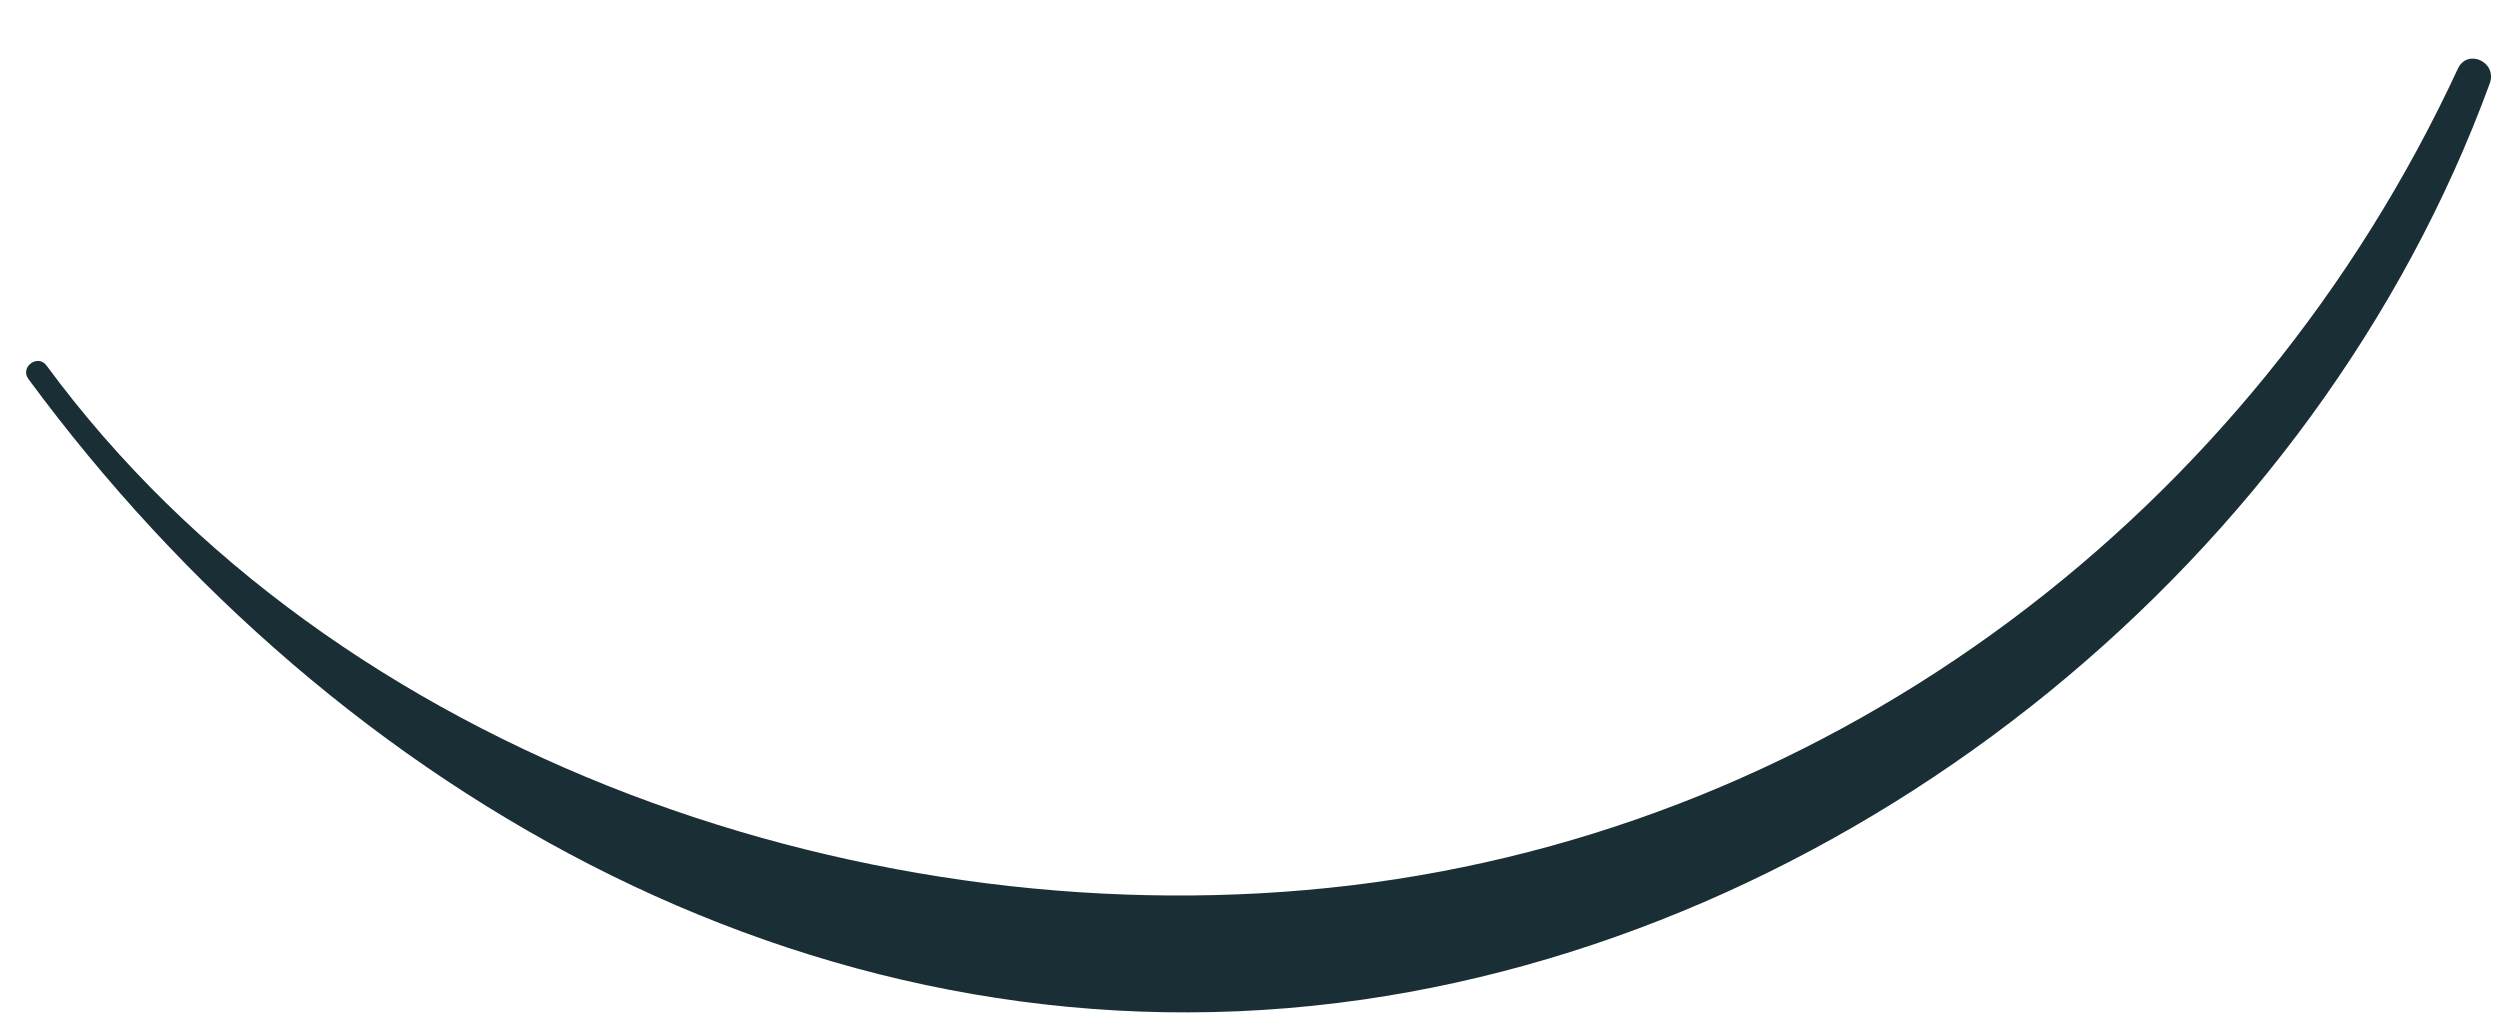<?xml version="1.0" encoding="UTF-8" standalone="no"?><svg width='39' height='16' viewBox='0 0 39 16' fill='none' xmlns='http://www.w3.org/2000/svg'>
<path d='M38.342 1.073C35.144 7.968 28.665 12.903 21.065 13.813C13.663 14.697 5.236 11.832 0.724 5.7C0.59 5.52 0.308 5.725 0.442 5.911C5.268 12.46 12.939 16.793 21.257 15.594C29.063 14.466 36.138 8.692 38.842 1.297C38.957 0.964 38.49 0.752 38.342 1.073Z' fill='#1A2E35'/>
</svg>
